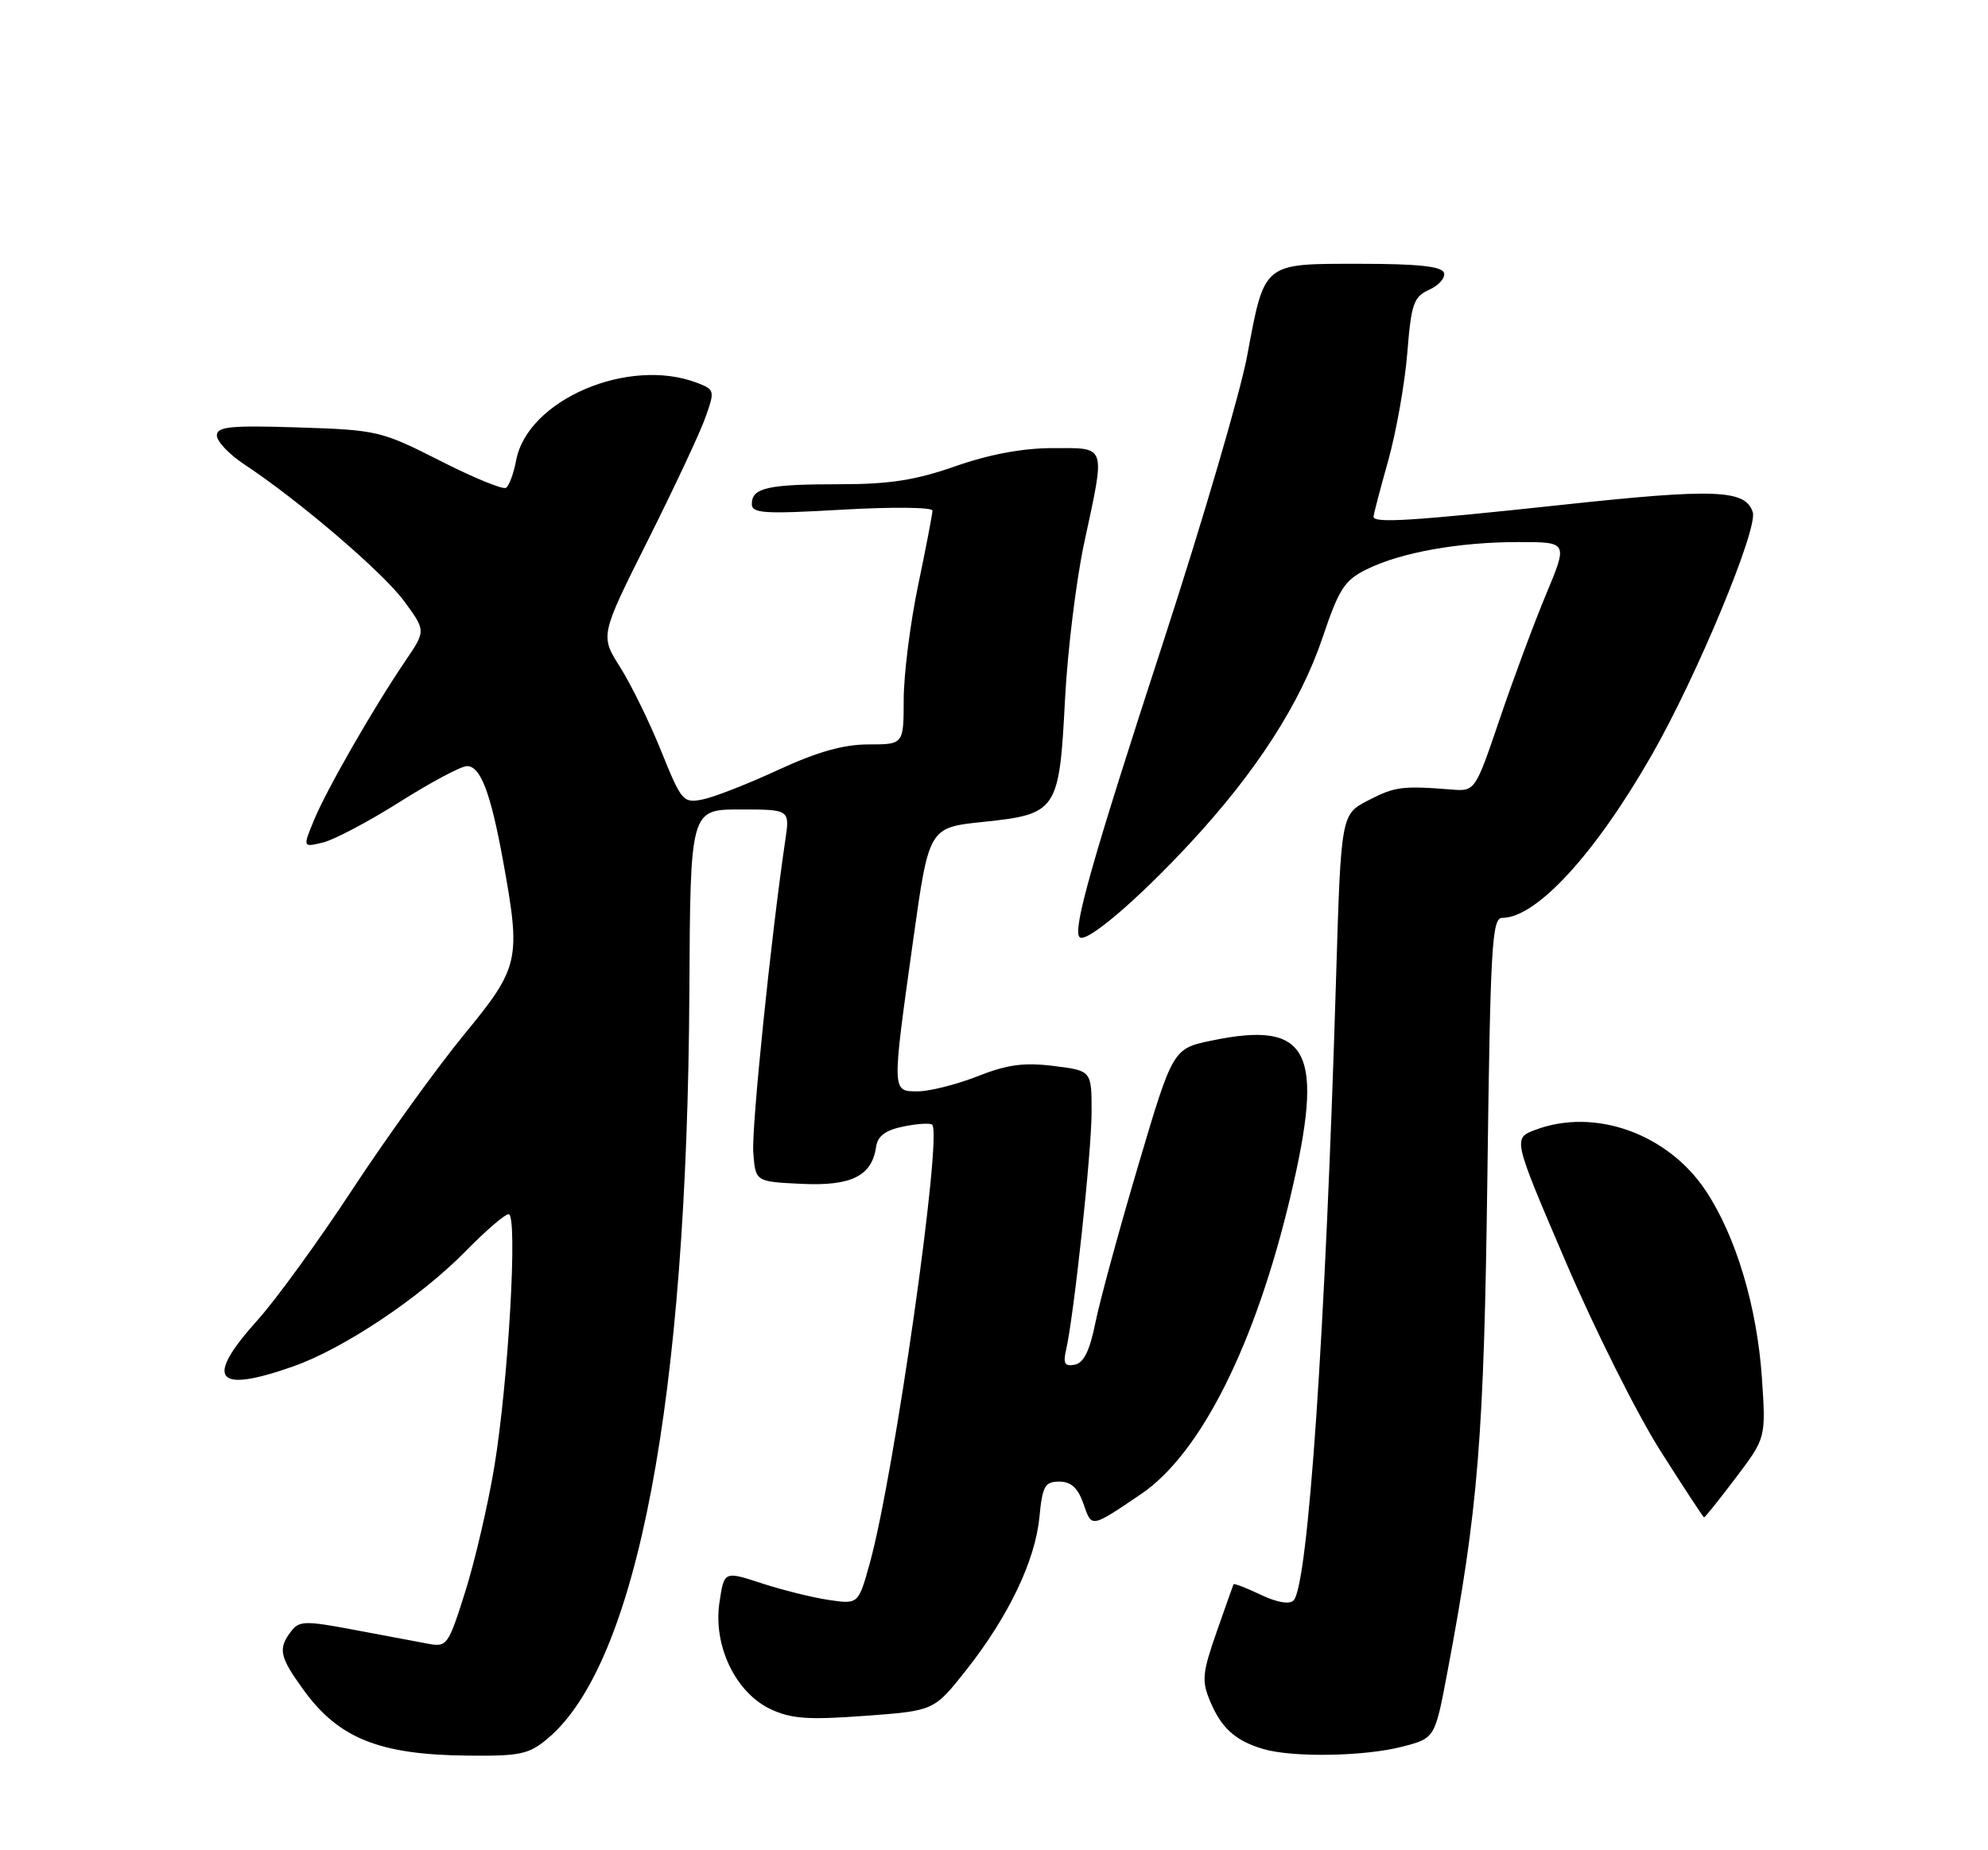 <?xml version="1.0" encoding="UTF-8" standalone="no"?>
<!DOCTYPE svg PUBLIC "-//W3C//DTD SVG 1.1//EN" "http://www.w3.org/Graphics/SVG/1.1/DTD/svg11.dtd" >
<svg xmlns="http://www.w3.org/2000/svg" xmlns:xlink="http://www.w3.org/1999/xlink" version="1.1" viewBox="0 0 275 256">
 <g >
 <path fill="currentColor"
d=" M 75.76 240.55 C 88.15 230.12 95.06 193.73 95.36 137.25 C 95.49 112.00 95.49 112.00 102.38 112.00 C 109.26 112.00 109.26 112.00 108.63 116.25 C 106.65 129.64 103.95 155.97 104.20 159.44 C 104.50 163.50 104.50 163.50 110.87 163.80 C 117.77 164.13 120.61 162.72 121.19 158.68 C 121.41 157.17 122.49 156.37 124.99 155.86 C 126.91 155.47 128.70 155.36 128.95 155.62 C 130.39 157.05 123.69 204.13 120.33 216.24 C 118.74 221.98 118.74 221.98 114.62 221.37 C 112.35 221.03 108.18 219.99 105.34 219.06 C 100.17 217.37 100.17 217.37 99.52 221.73 C 98.63 227.68 101.73 234.17 106.57 236.47 C 109.43 237.82 111.75 237.99 119.62 237.41 C 129.20 236.71 129.20 236.71 133.63 231.11 C 139.51 223.66 143.20 215.95 143.78 209.93 C 144.20 205.61 144.53 205.00 146.53 205.00 C 148.17 205.00 149.10 205.86 149.88 208.08 C 151.04 211.42 150.85 211.45 157.85 206.72 C 166.10 201.12 173.67 186.02 178.53 165.45 C 183.28 145.38 181.14 141.17 167.64 143.97 C 162.24 145.09 162.24 145.09 157.44 161.30 C 154.80 170.21 152.14 179.97 151.53 182.99 C 150.75 186.88 149.91 188.59 148.67 188.82 C 147.30 189.09 147.04 188.66 147.46 186.83 C 148.56 182.06 151.00 159.36 151.00 153.85 C 151.00 148.14 151.00 148.14 145.75 147.49 C 141.66 146.98 139.34 147.29 135.21 148.92 C 132.31 150.06 128.59 151.00 126.96 151.00 C 123.34 151.00 123.35 151.29 126.33 130.00 C 128.50 114.50 128.50 114.50 136.00 113.72 C 146.23 112.65 146.53 112.20 147.32 96.83 C 147.67 90.05 148.87 80.27 149.98 75.10 C 152.93 61.37 153.14 62.00 145.67 62.00 C 141.50 62.00 136.91 62.85 132.19 64.50 C 126.62 66.45 123.06 67.00 116.10 67.00 C 106.19 67.00 104.00 67.49 104.00 69.73 C 104.00 71.04 105.69 71.14 116.50 70.52 C 123.38 70.12 128.99 70.18 128.99 70.65 C 128.98 71.12 128.09 75.78 127.00 81.00 C 125.91 86.22 125.02 93.31 125.01 96.75 C 125.00 103.00 125.00 103.00 120.14 103.00 C 116.69 103.00 113.07 104.02 107.66 106.52 C 103.47 108.46 98.77 110.30 97.21 110.61 C 94.50 111.15 94.27 110.88 91.47 103.94 C 89.87 99.96 87.31 94.73 85.79 92.32 C 83.01 87.95 83.01 87.95 89.64 74.72 C 93.28 67.45 96.87 59.80 97.60 57.71 C 98.90 54.04 98.86 53.90 96.40 52.96 C 86.91 49.35 72.97 55.33 71.40 63.69 C 71.05 65.52 70.42 67.24 69.99 67.50 C 69.56 67.77 65.45 66.08 60.86 63.74 C 52.73 59.62 52.19 59.49 41.25 59.14 C 31.84 58.84 30.00 59.03 30.00 60.26 C 30.00 61.07 31.69 62.86 33.76 64.23 C 41.38 69.27 52.95 79.17 55.89 83.16 C 58.91 87.27 58.91 87.27 56.11 91.39 C 51.72 97.85 45.25 109.12 43.48 113.37 C 41.87 117.25 41.87 117.25 44.68 116.57 C 46.23 116.19 51.02 113.66 55.32 110.94 C 59.62 108.22 63.80 106.00 64.60 106.00 C 66.47 106.00 67.86 109.66 69.57 119.00 C 72.09 132.88 71.89 133.78 64.17 143.18 C 60.42 147.76 53.50 157.35 48.80 164.50 C 44.11 171.65 38.18 179.82 35.63 182.65 C 28.24 190.86 29.76 192.86 40.53 189.07 C 47.56 186.60 58.13 179.53 64.46 173.07 C 67.19 170.28 69.84 168.00 70.36 168.00 C 71.65 168.00 70.33 191.16 68.37 203.00 C 67.50 208.22 65.70 215.97 64.36 220.22 C 62.02 227.65 61.83 227.92 59.22 227.43 C 57.72 227.15 53.12 226.29 49.00 225.51 C 42.18 224.22 41.39 224.24 40.25 225.74 C 38.43 228.13 38.67 229.24 41.98 233.81 C 46.84 240.53 52.48 242.79 64.67 242.91 C 71.96 242.99 73.16 242.73 75.76 240.55 Z  M 193.99 241.67 C 198.49 240.50 198.49 240.50 200.19 231.50 C 204.50 208.70 205.28 198.95 205.75 162.75 C 206.16 130.90 206.38 127.00 207.80 127.00 C 212.56 127.00 220.73 118.07 228.57 104.32 C 234.77 93.45 243.19 73.17 242.46 70.87 C 241.46 67.73 237.29 67.56 216.00 69.86 C 195.26 72.09 190.00 72.42 190.00 71.49 C 190.00 71.21 190.91 67.72 192.03 63.74 C 193.14 59.76 194.33 53.06 194.67 48.85 C 195.22 41.99 195.54 41.08 197.72 40.08 C 199.06 39.47 199.97 38.42 199.74 37.74 C 199.44 36.85 196.11 36.50 188.08 36.50 C 174.60 36.50 174.96 36.21 172.51 49.28 C 171.56 54.35 166.39 72.00 161.02 88.50 C 151.04 119.12 148.34 128.67 149.34 129.67 C 150.23 130.57 157.27 124.59 164.58 116.71 C 173.76 106.83 179.89 97.32 182.96 88.19 C 185.23 81.45 185.99 80.28 189.08 78.76 C 193.81 76.43 201.80 75.00 210.08 75.00 C 216.89 75.00 216.89 75.00 213.86 82.25 C 212.20 86.24 209.31 94.00 207.45 99.50 C 204.05 109.50 204.05 109.50 200.77 109.24 C 193.98 108.70 192.94 108.84 189.27 110.74 C 185.50 112.69 185.50 112.69 184.81 135.60 C 183.34 184.39 180.95 219.38 178.94 221.44 C 178.37 222.02 176.65 221.72 174.39 220.65 C 172.39 219.69 170.70 219.05 170.63 219.21 C 170.56 219.37 169.50 222.36 168.28 225.85 C 166.32 231.45 166.22 232.58 167.38 235.35 C 168.94 239.09 170.87 240.84 174.69 241.98 C 178.73 243.20 188.75 243.03 193.99 241.67 Z  M 240.11 204.47 C 244.28 198.95 244.28 198.95 243.73 190.72 C 243.06 180.83 240.15 171.07 235.97 164.77 C 230.72 156.85 220.61 153.23 212.38 156.33 C 209.27 157.50 209.27 157.50 216.55 174.50 C 220.55 183.85 226.45 195.64 229.66 200.70 C 232.87 205.76 235.60 209.92 235.72 209.95 C 235.84 209.98 237.81 207.51 240.11 204.47 Z "/>
</g>
</svg>